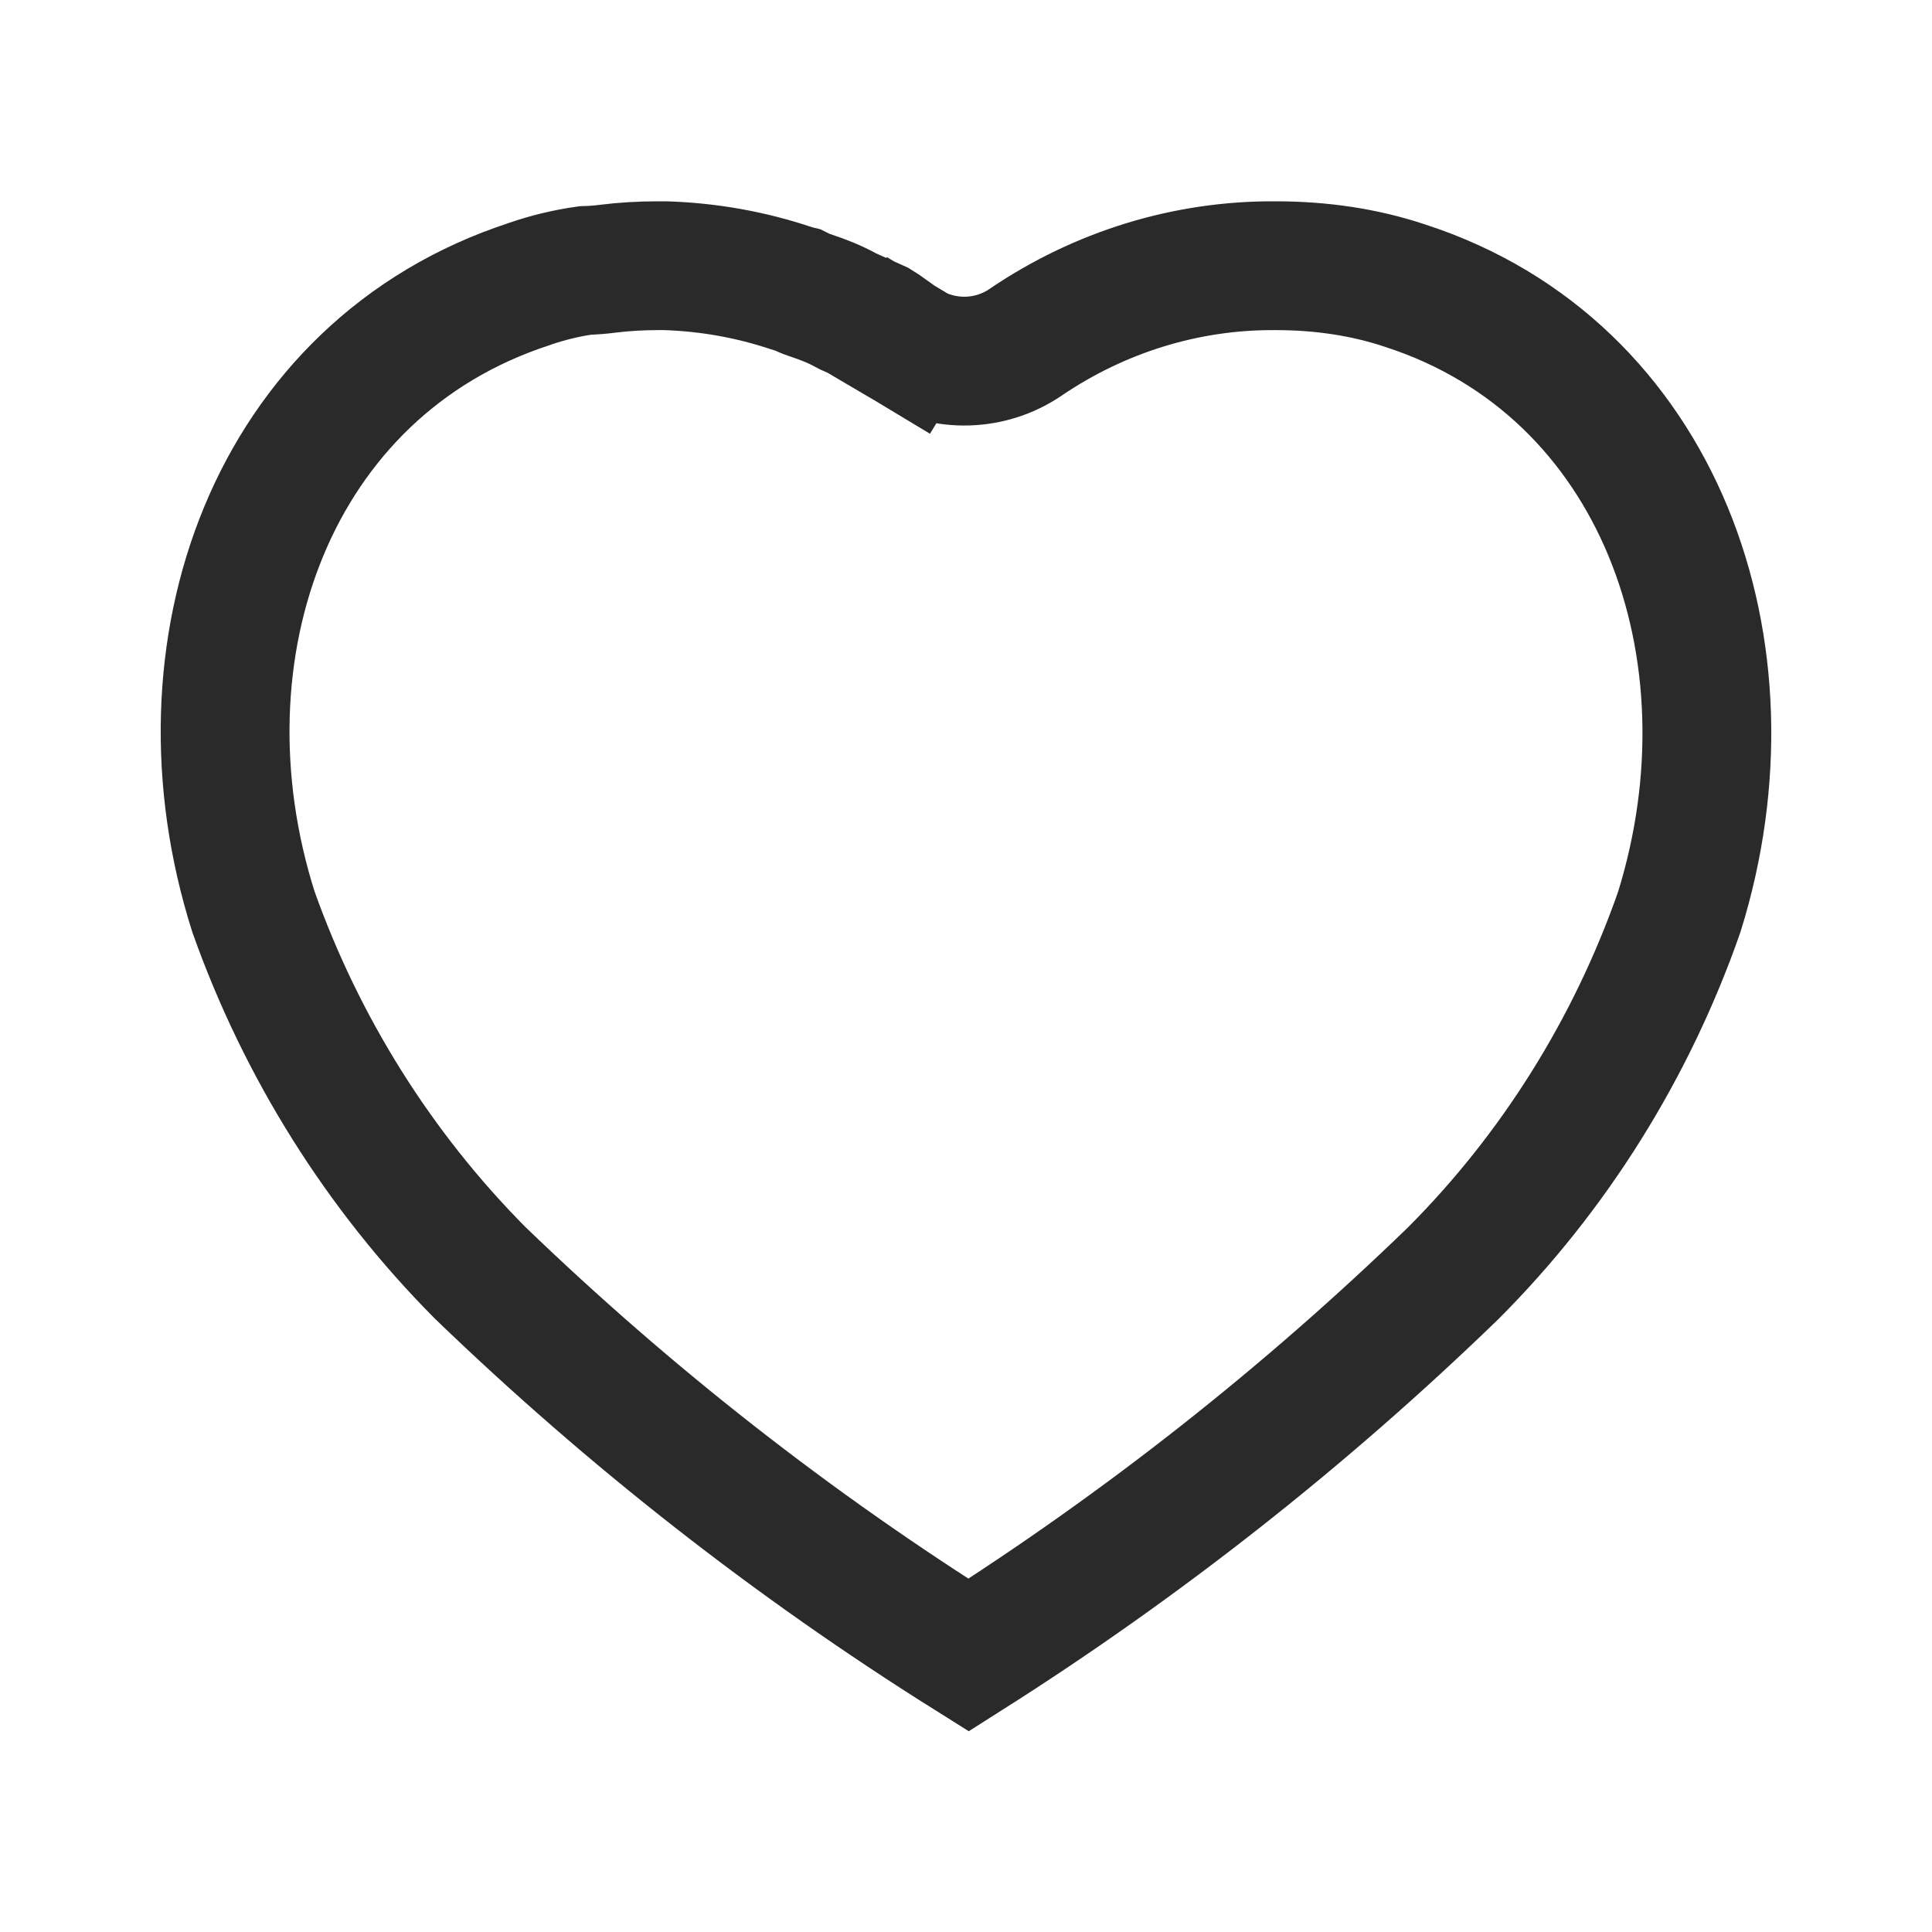 <svg width="30" height="30" viewBox="0 0 30 30" fill="none" xmlns="http://www.w3.org/2000/svg">
<path id="favorite" d="M14.625 4.513L14.117 5.375C14.674 5.704 15.384 5.683 15.922 5.317C17.073 4.534 18.422 4.116 19.805 4.126V4.126H19.812C20.508 4.126 21.186 4.224 21.819 4.436L21.819 4.436L21.828 4.439C25.765 5.719 27.343 10.098 26.075 14.162C25.337 16.274 24.134 18.201 22.562 19.774C20.263 22 17.746 23.983 15.04 25.7C12.318 23.992 9.78 22.006 7.453 19.762C5.89 18.187 4.685 16.27 3.935 14.157C2.648 10.102 4.22 5.719 8.212 4.413L8.22 4.41L8.227 4.407C8.508 4.311 8.797 4.241 9.087 4.2C9.21 4.197 9.327 4.187 9.434 4.173C9.693 4.141 9.951 4.126 10.212 4.126H10.334C11.009 4.148 11.66 4.265 12.291 4.476C12.323 4.487 12.357 4.497 12.391 4.505C12.444 4.532 12.506 4.56 12.575 4.583C12.794 4.655 12.972 4.728 13.13 4.815L13.166 4.834L13.204 4.851L13.637 5.045C13.669 5.064 13.719 5.098 13.795 5.153C13.808 5.162 13.826 5.175 13.847 5.19C13.877 5.212 13.911 5.236 13.933 5.252C13.977 5.283 14.039 5.328 14.104 5.367L14.625 4.513Z" stroke="#2A2A2A" stroke-width="2"/>
</svg>
